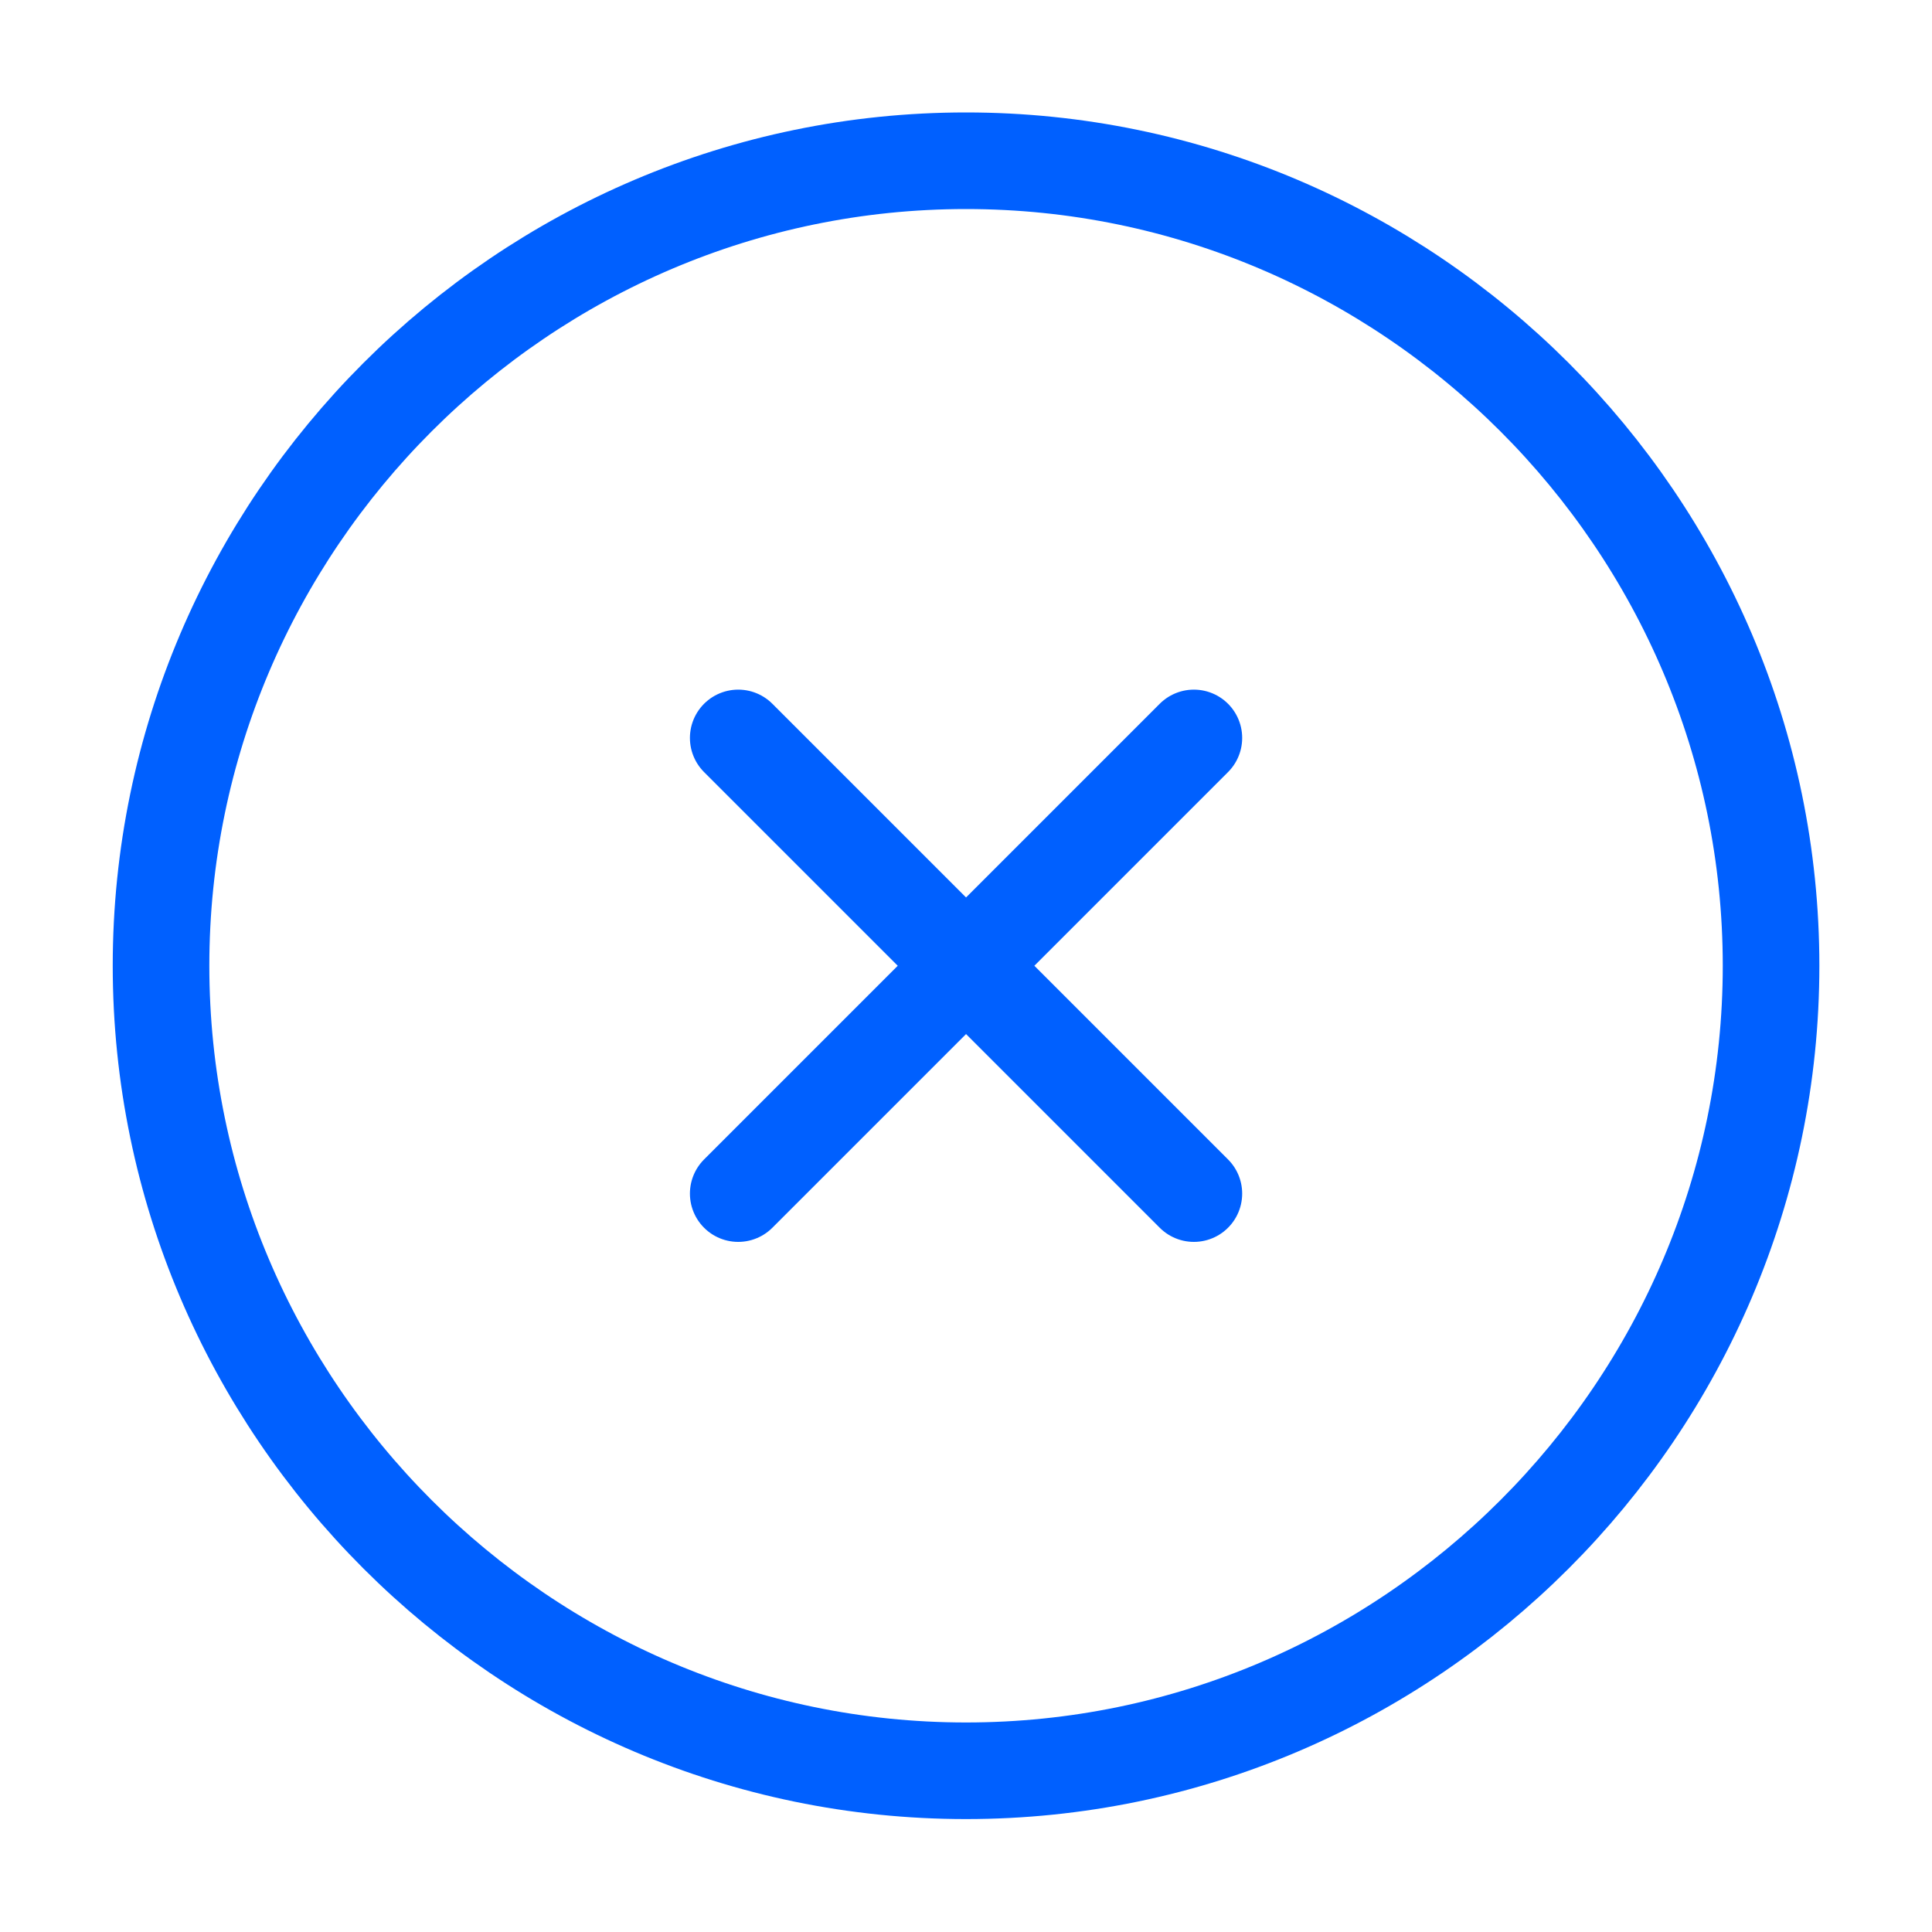 <svg width="20" height="20" viewBox="0 0 20 20" fill="none" xmlns="http://www.w3.org/2000/svg">
<path d="M7.642 12.356L12.359 7.639M12.359 12.356L7.642 7.639M10 18.331C14.584 18.331 18.334 14.581 18.334 9.997C18.334 5.414 14.584 1.664 10 1.664C5.417 1.664 1.667 5.414 1.667 9.997C1.667 14.581 5.417 18.331 10 18.331Z" stroke="#0060FF" stroke-linecap="round" stroke-linejoin="round"/>
</svg>
